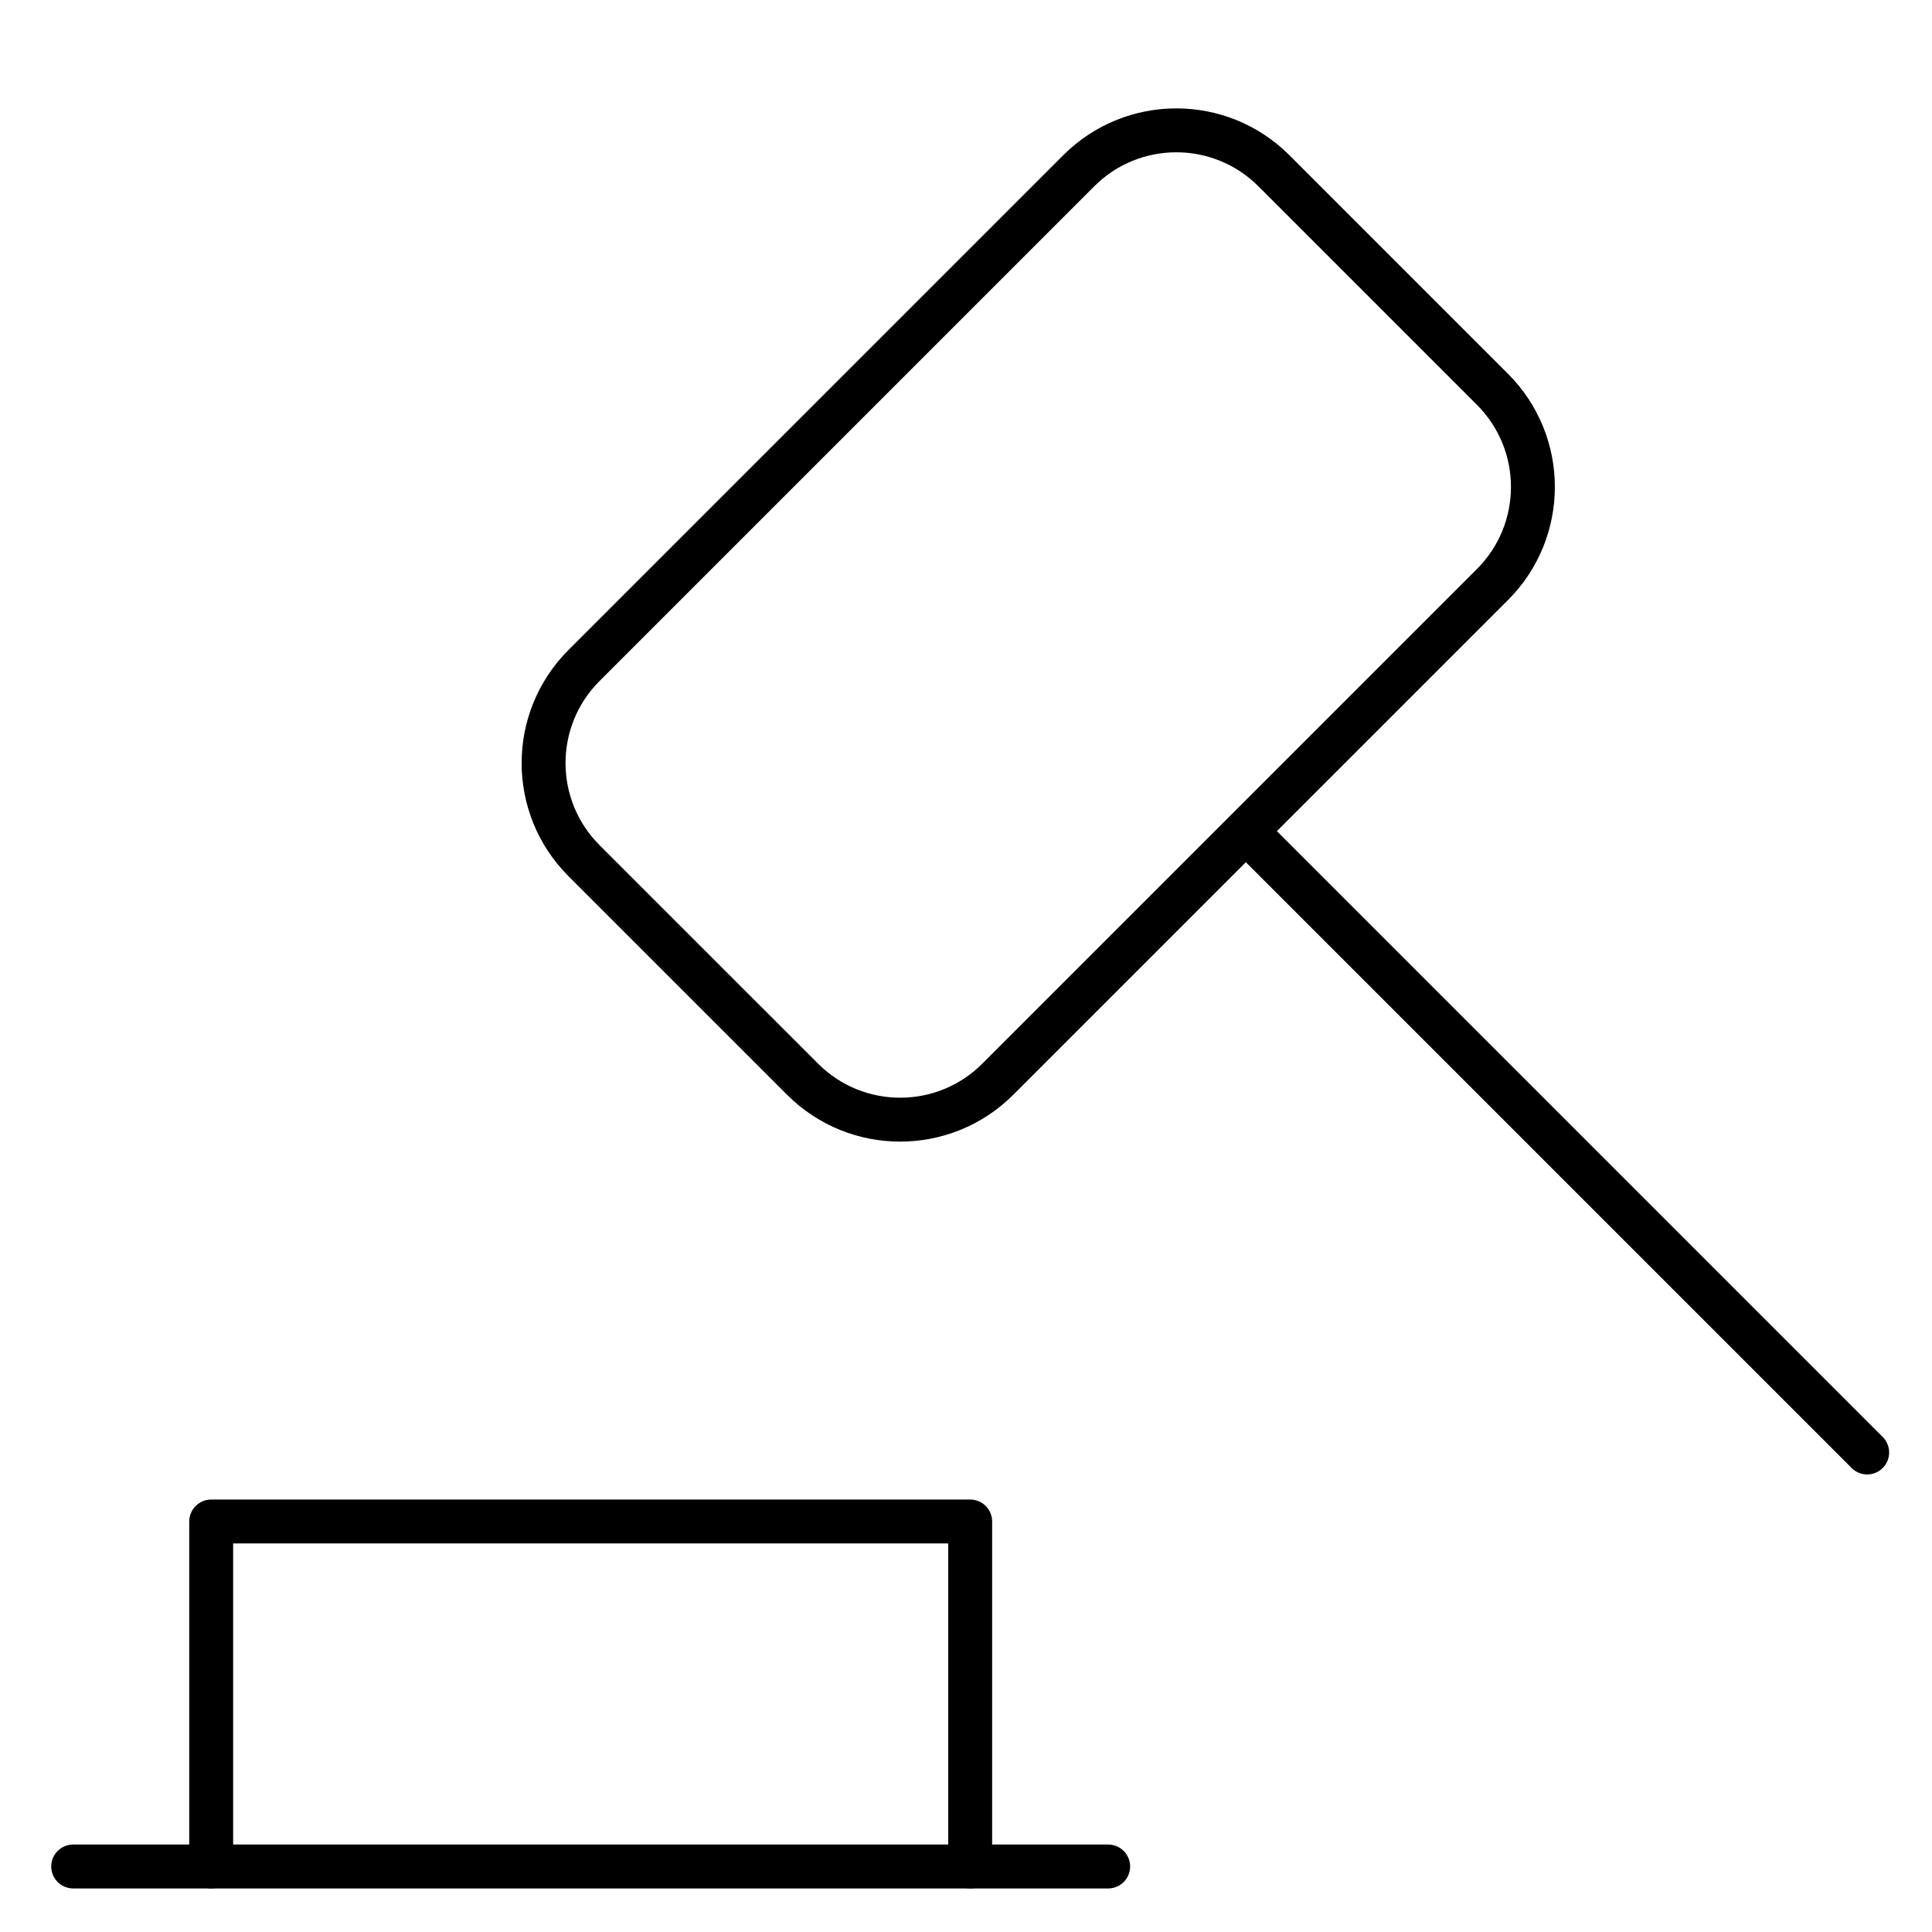 <svg width="132" height="132" viewBox="0 0 132 132" fill="none" xmlns="http://www.w3.org/2000/svg" xmlns:xlink="http://www.w3.org/1999/xlink">
	<desc>
			Created with Pixso.
	</desc>
	<defs>
		<clipPath id="clip2_27">
			<rect id="контент" width="132" height="132" fill="white" fill-opacity="0"/>
		</clipPath>
	</defs>
	<rect id="контент" width="132" height="132" fill="#FFFFFF" fill-opacity="0"/>
	<g clip-path="url(#clip2_27)">
		<path id="Vector" d="M5 127.524L75.714 127.524" stroke="#000001" stroke-opacity="1" stroke-width="3" stroke-linejoin="round" stroke-linecap="round"/>
		<path id="Vector" d="M66.286 127.524L66.286 103.953L14.429 103.953L14.429 127.524" stroke="#000001" stroke-opacity="1" stroke-width="3" stroke-linejoin="round" stroke-linecap="round"/>
		<path id="Vector" d="M73.703 11.667C77.385 7.985 83.355 7.985 87.037 11.667L101.971 26.601C105.653 30.283 105.653 36.253 101.971 39.935L68.17 73.737C64.487 77.419 58.518 77.419 54.836 73.737L39.901 58.803C36.219 55.121 36.219 49.151 39.901 45.469L73.703 11.667Z" stroke="#000001" stroke-opacity="1" stroke-width="3" stroke-linejoin="round"/>
		<path id="Vector" d="M85.143 56.81L127.571 99.238" stroke="#000001" stroke-opacity="1" stroke-width="3" stroke-linejoin="round" stroke-linecap="round"/>
	</g>
</svg>
